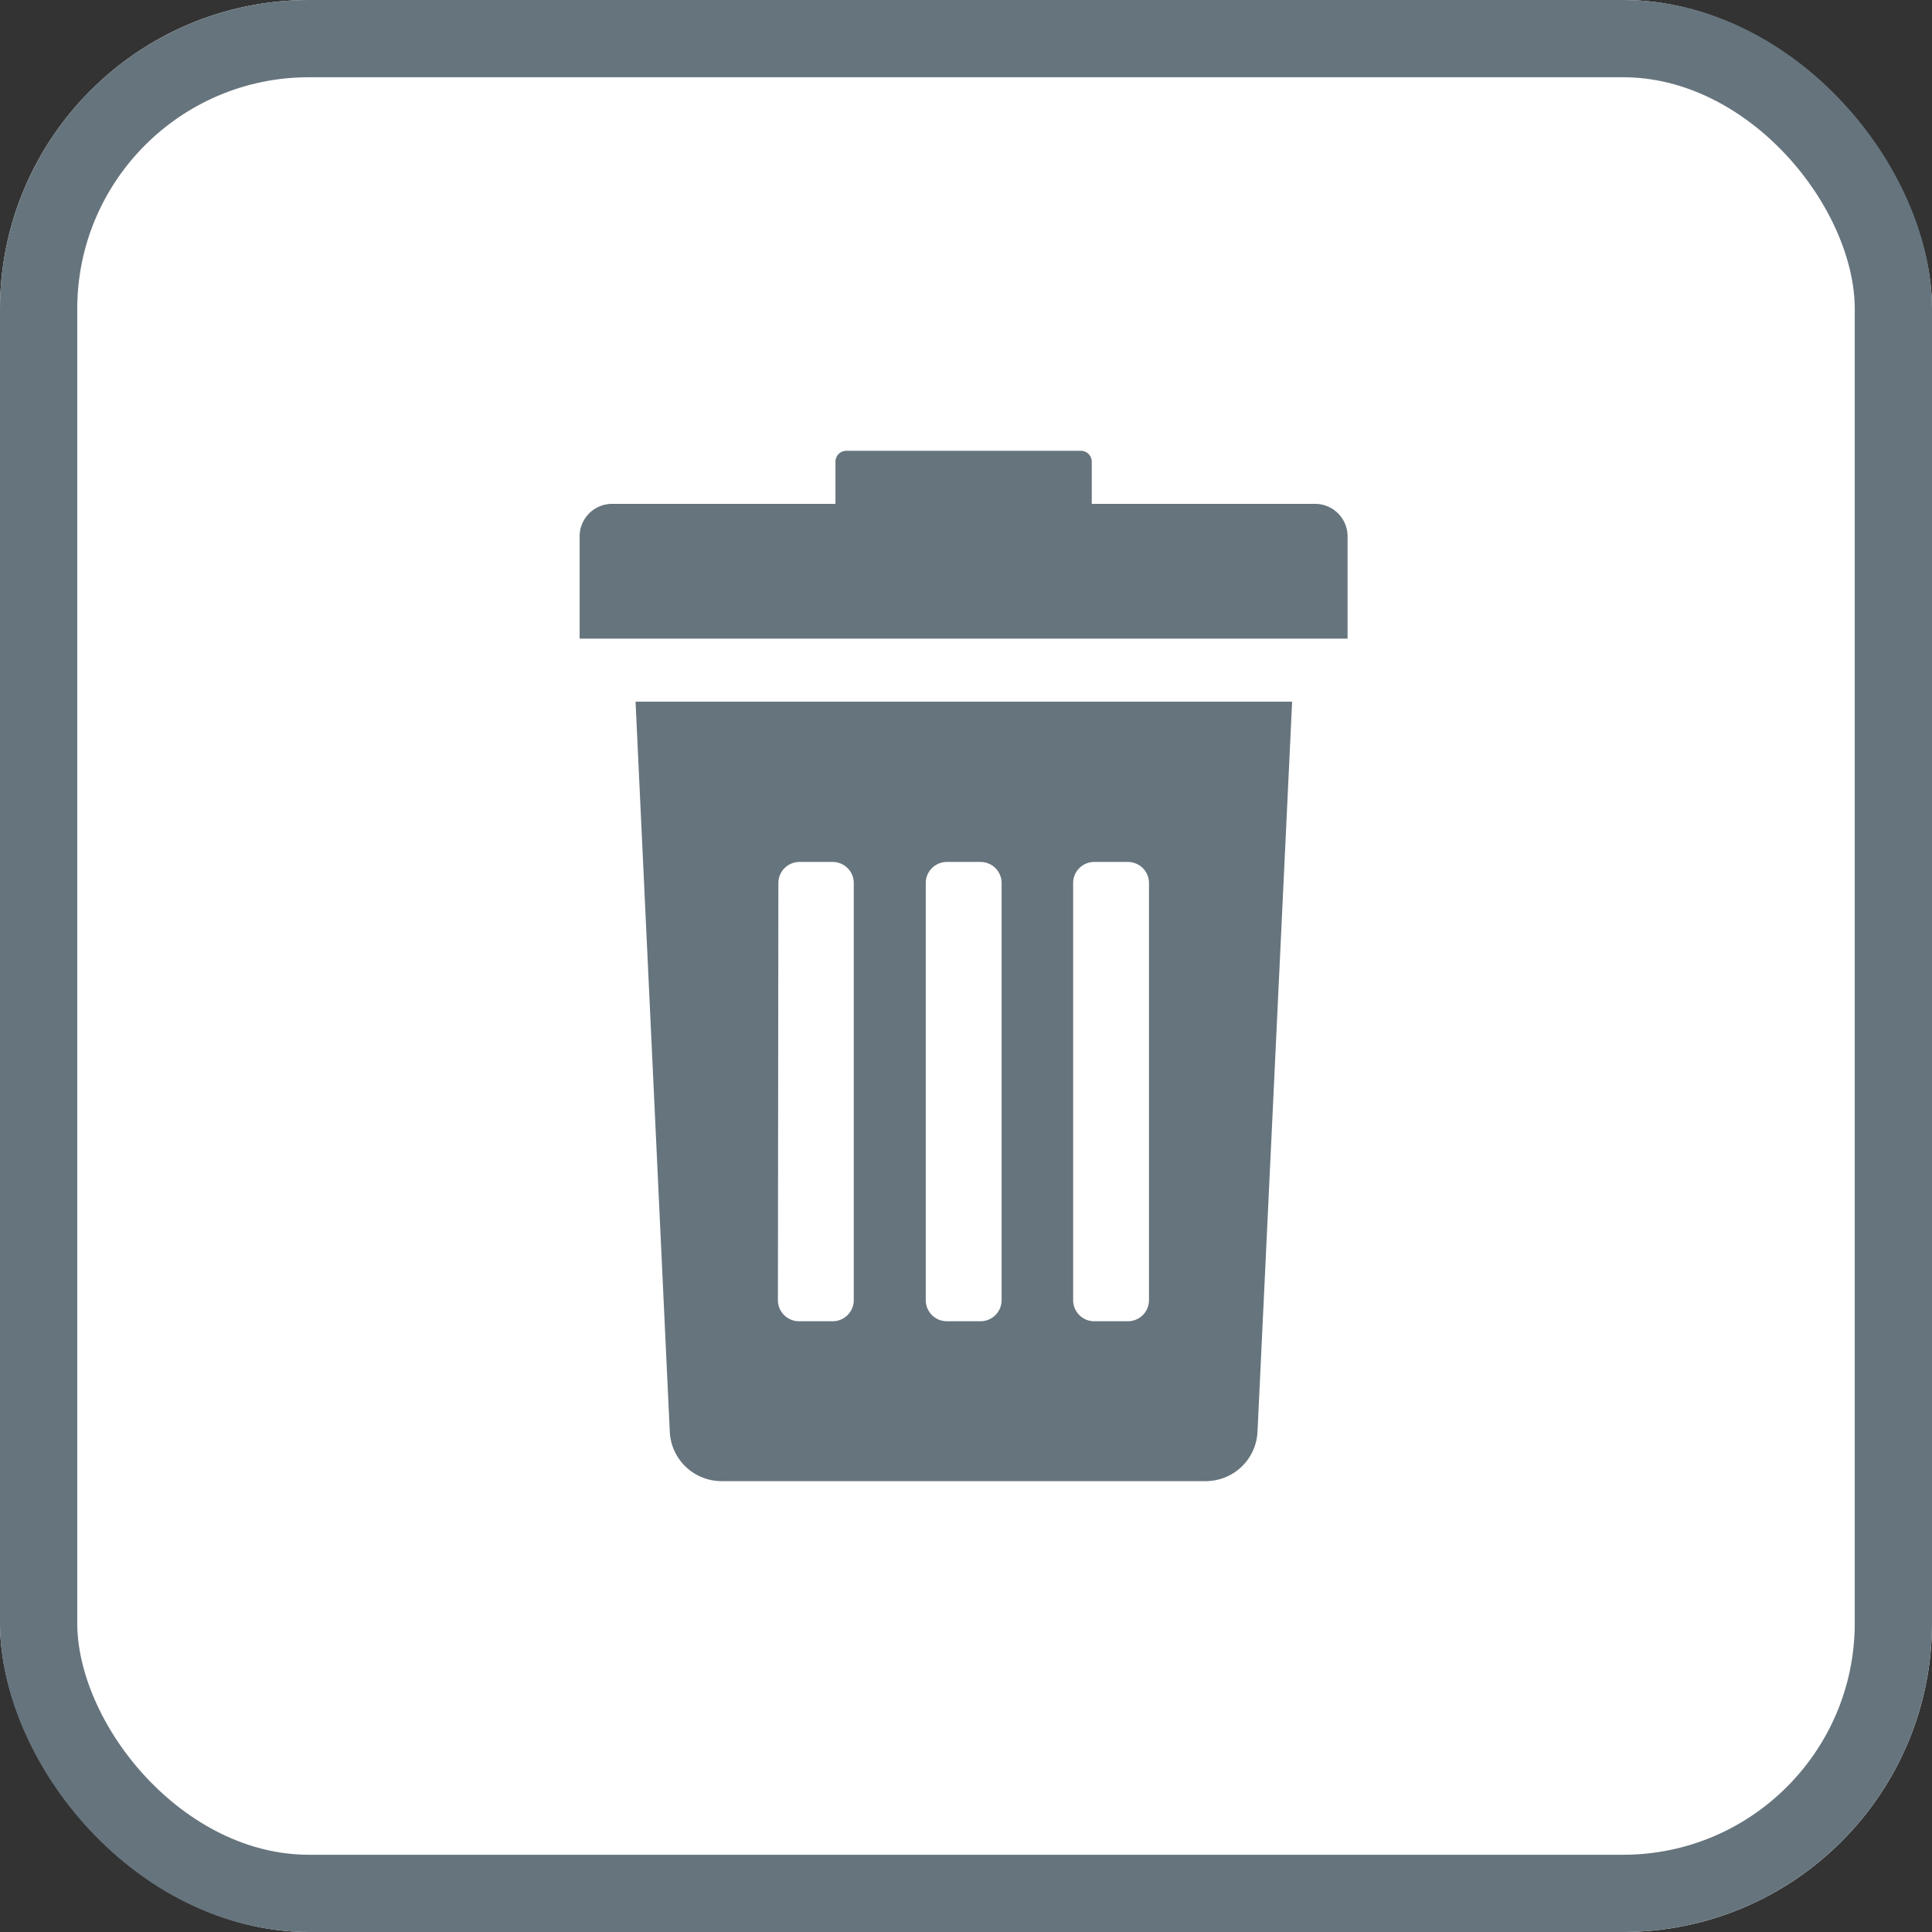<svg id="Group_2048" data-name="Group 2048" xmlns="http://www.w3.org/2000/svg" width="25.012" height="25.012" viewBox="0 0 25.012 25.012">
  <rect x="0" y="0" width="25.012" height="25.012" fill="#333333" stroke="none"/>
  <g id="Rectangle_2082" data-name="Rectangle 2082" fill="#fff" stroke="#66747d" stroke-width="1">
    <rect width="25.012" height="25.012" rx="4" stroke="none"/>
    <rect x="0.5" y="0.5" width="24.012" height="24.012" rx="3.5" fill="none"/>
  </g>
  <g id="Group_733" data-name="Group 733" transform="translate(7.504 5.836)">
    <path id="Path_1096" data-name="Path 1096" d="M74.491,108.916a.671.671,0,0,0,.671.643h6.267a.671.671,0,0,0,.671-.643l.448-9.448h-8.5Zm5.222-7.1a.273.273,0,0,1,.273-.273h.436a.273.273,0,0,1,.273.273v5.4a.273.273,0,0,1-.273.273h-.436a.273.273,0,0,1-.273-.273Zm-1.908,0a.273.273,0,0,1,.273-.273h.436a.273.273,0,0,1,.273.273v5.4a.273.273,0,0,1-.273.273h-.436a.273.273,0,0,1-.273-.273v-5.4Zm-1.908,0a.273.273,0,0,1,.273-.273H76.6a.273.273,0,0,1,.273.273v5.4a.273.273,0,0,1-.273.273h-.436a.273.273,0,0,1-.273-.273Z" transform="translate(-73.324 -96.22)" fill="#66747d"/>
    <path id="Path_1097" data-name="Path 1097" d="M61.537.687H58.646V.141A.141.141,0,0,0,58.505,0H55.469a.141.141,0,0,0-.141.141V.687H52.437a.421.421,0,0,0-.421.421V2.432h9.942V1.108A.421.421,0,0,0,61.537.687Z" transform="translate(-52.016)" fill="#66747d"/>
  </g>
</svg>
